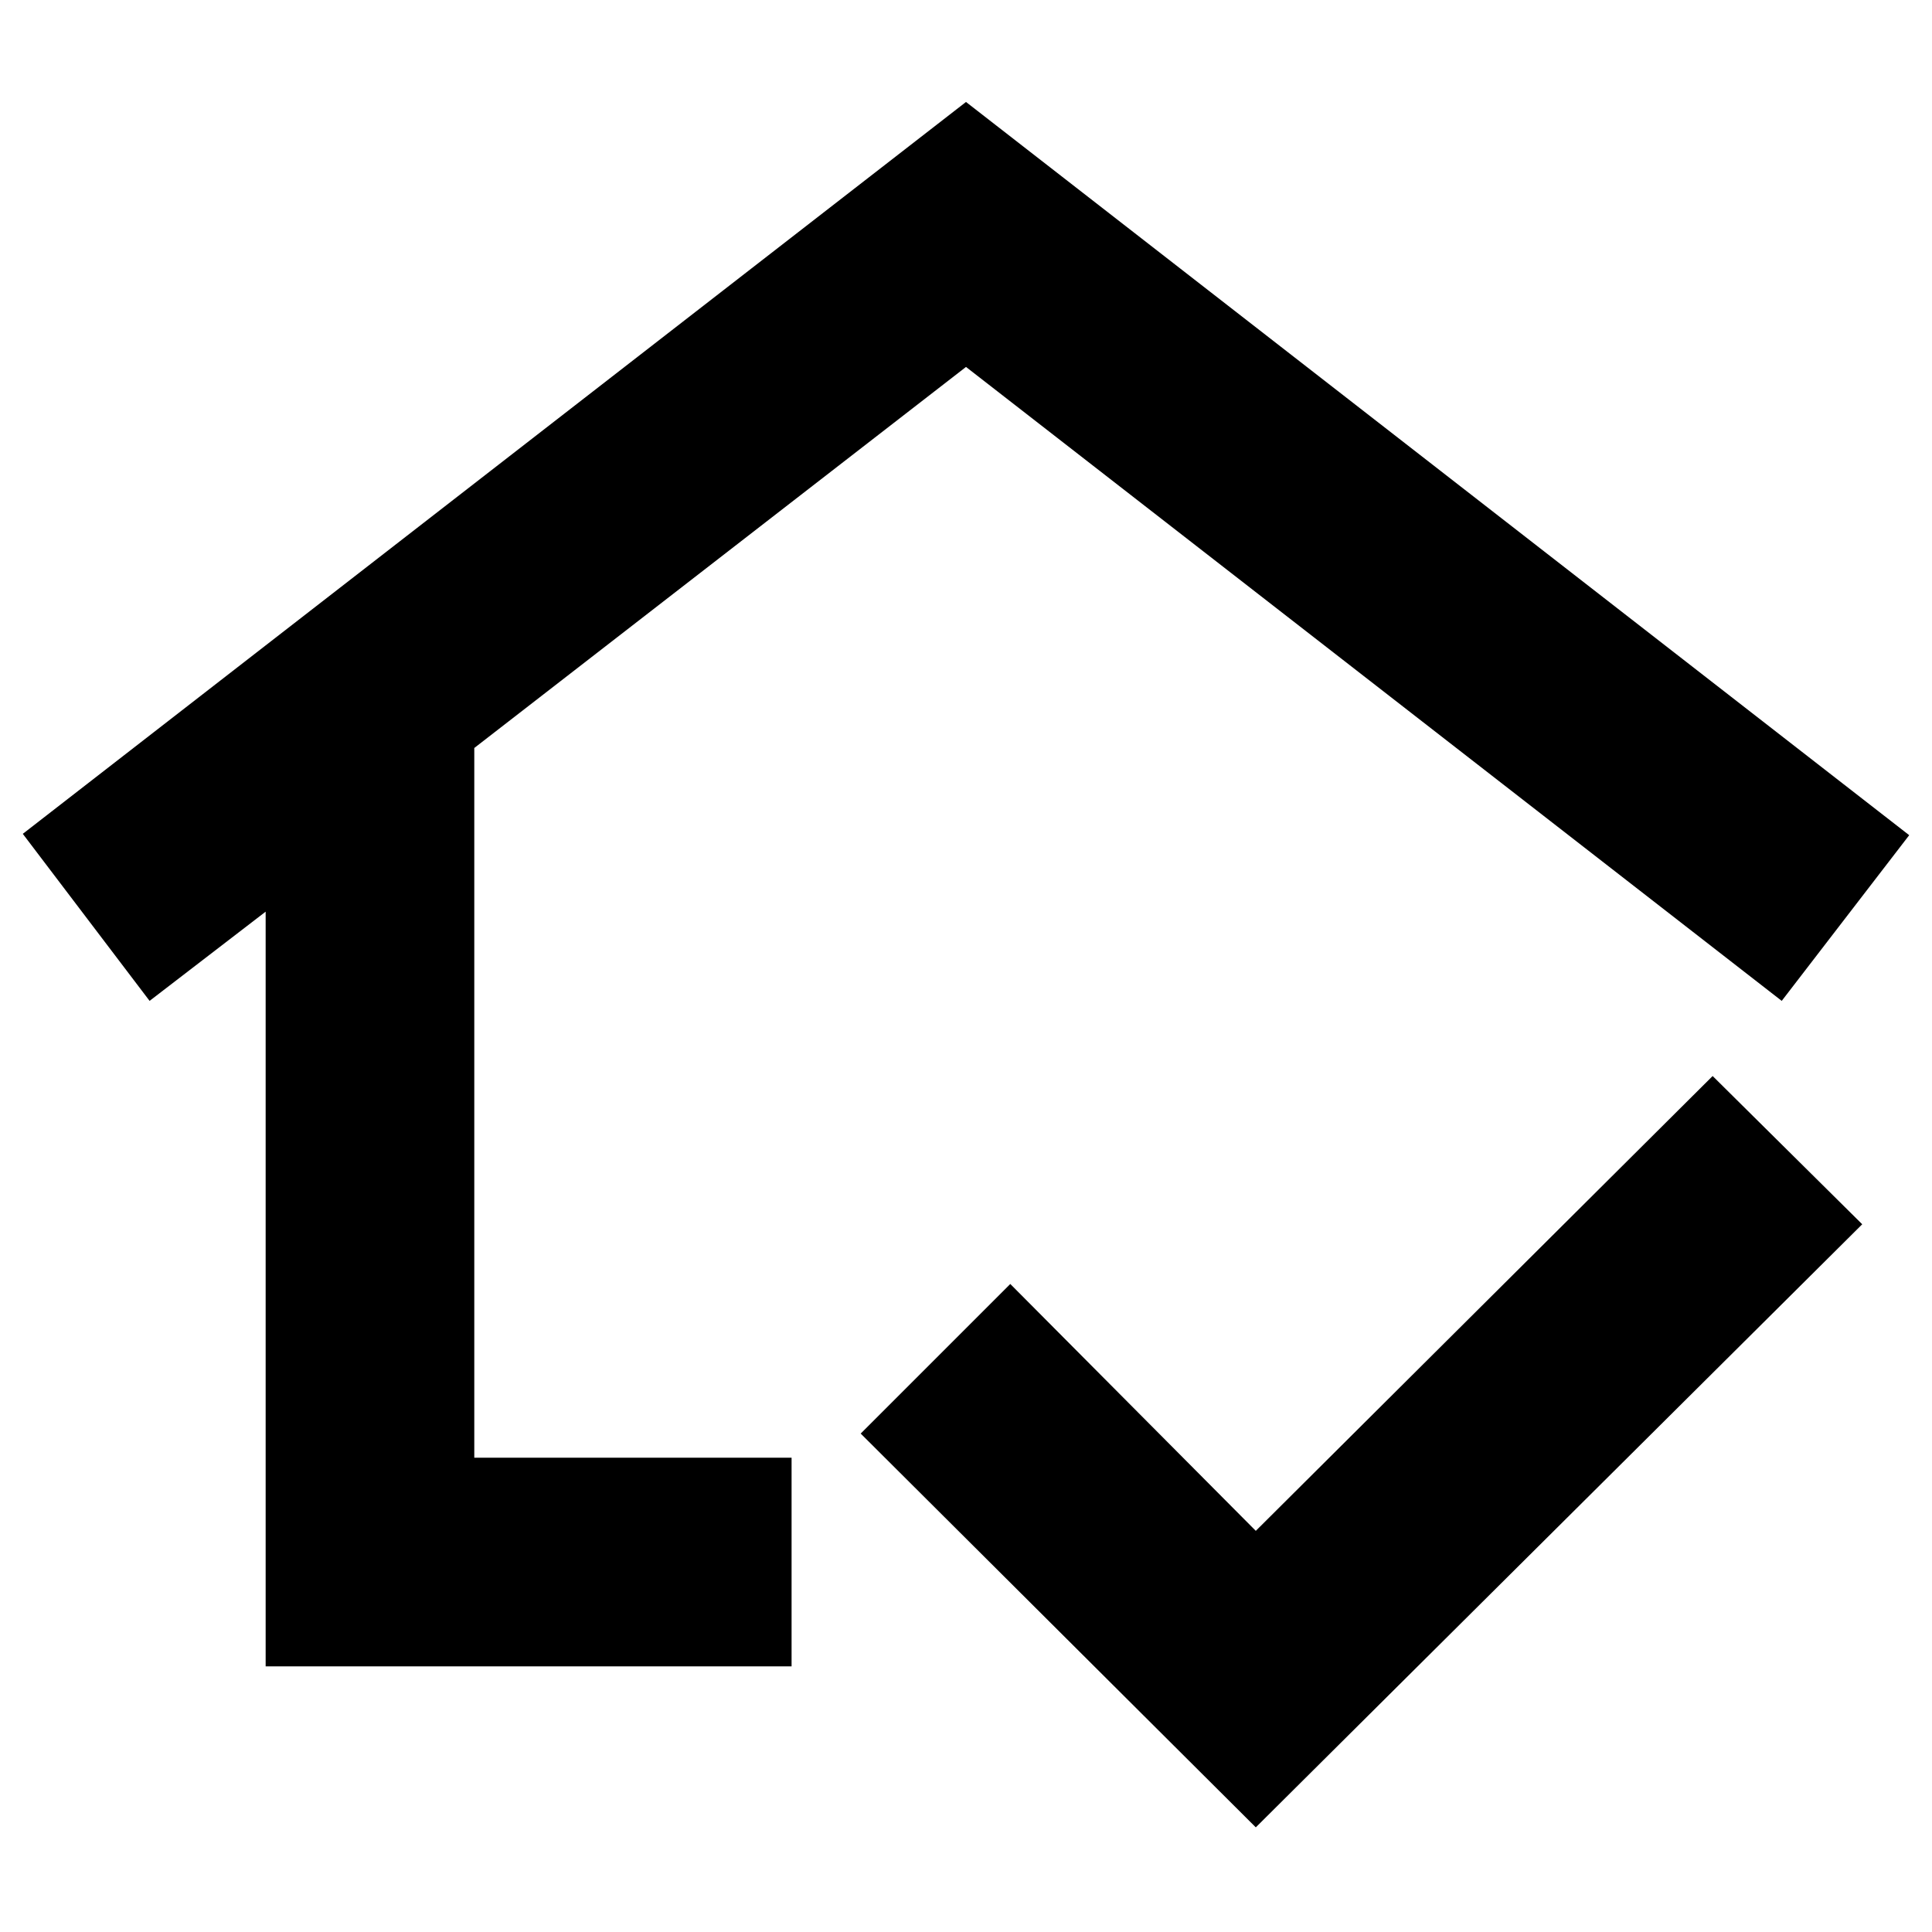 <svg xmlns="http://www.w3.org/2000/svg" height="40" viewBox="0 -960 960 960" width="40"><path d="M480-507.33ZM132-132v-375l-57.67 44.33-63-83L480-909.33 948.67-545l-63.34 82.33-405.33-315-244.33 189.34v352.66h157.66V-132H132Zm492 80L427.67-247.67 502-322l122 122.67 227-226 74.33 73.66L624-52Z"/></svg>